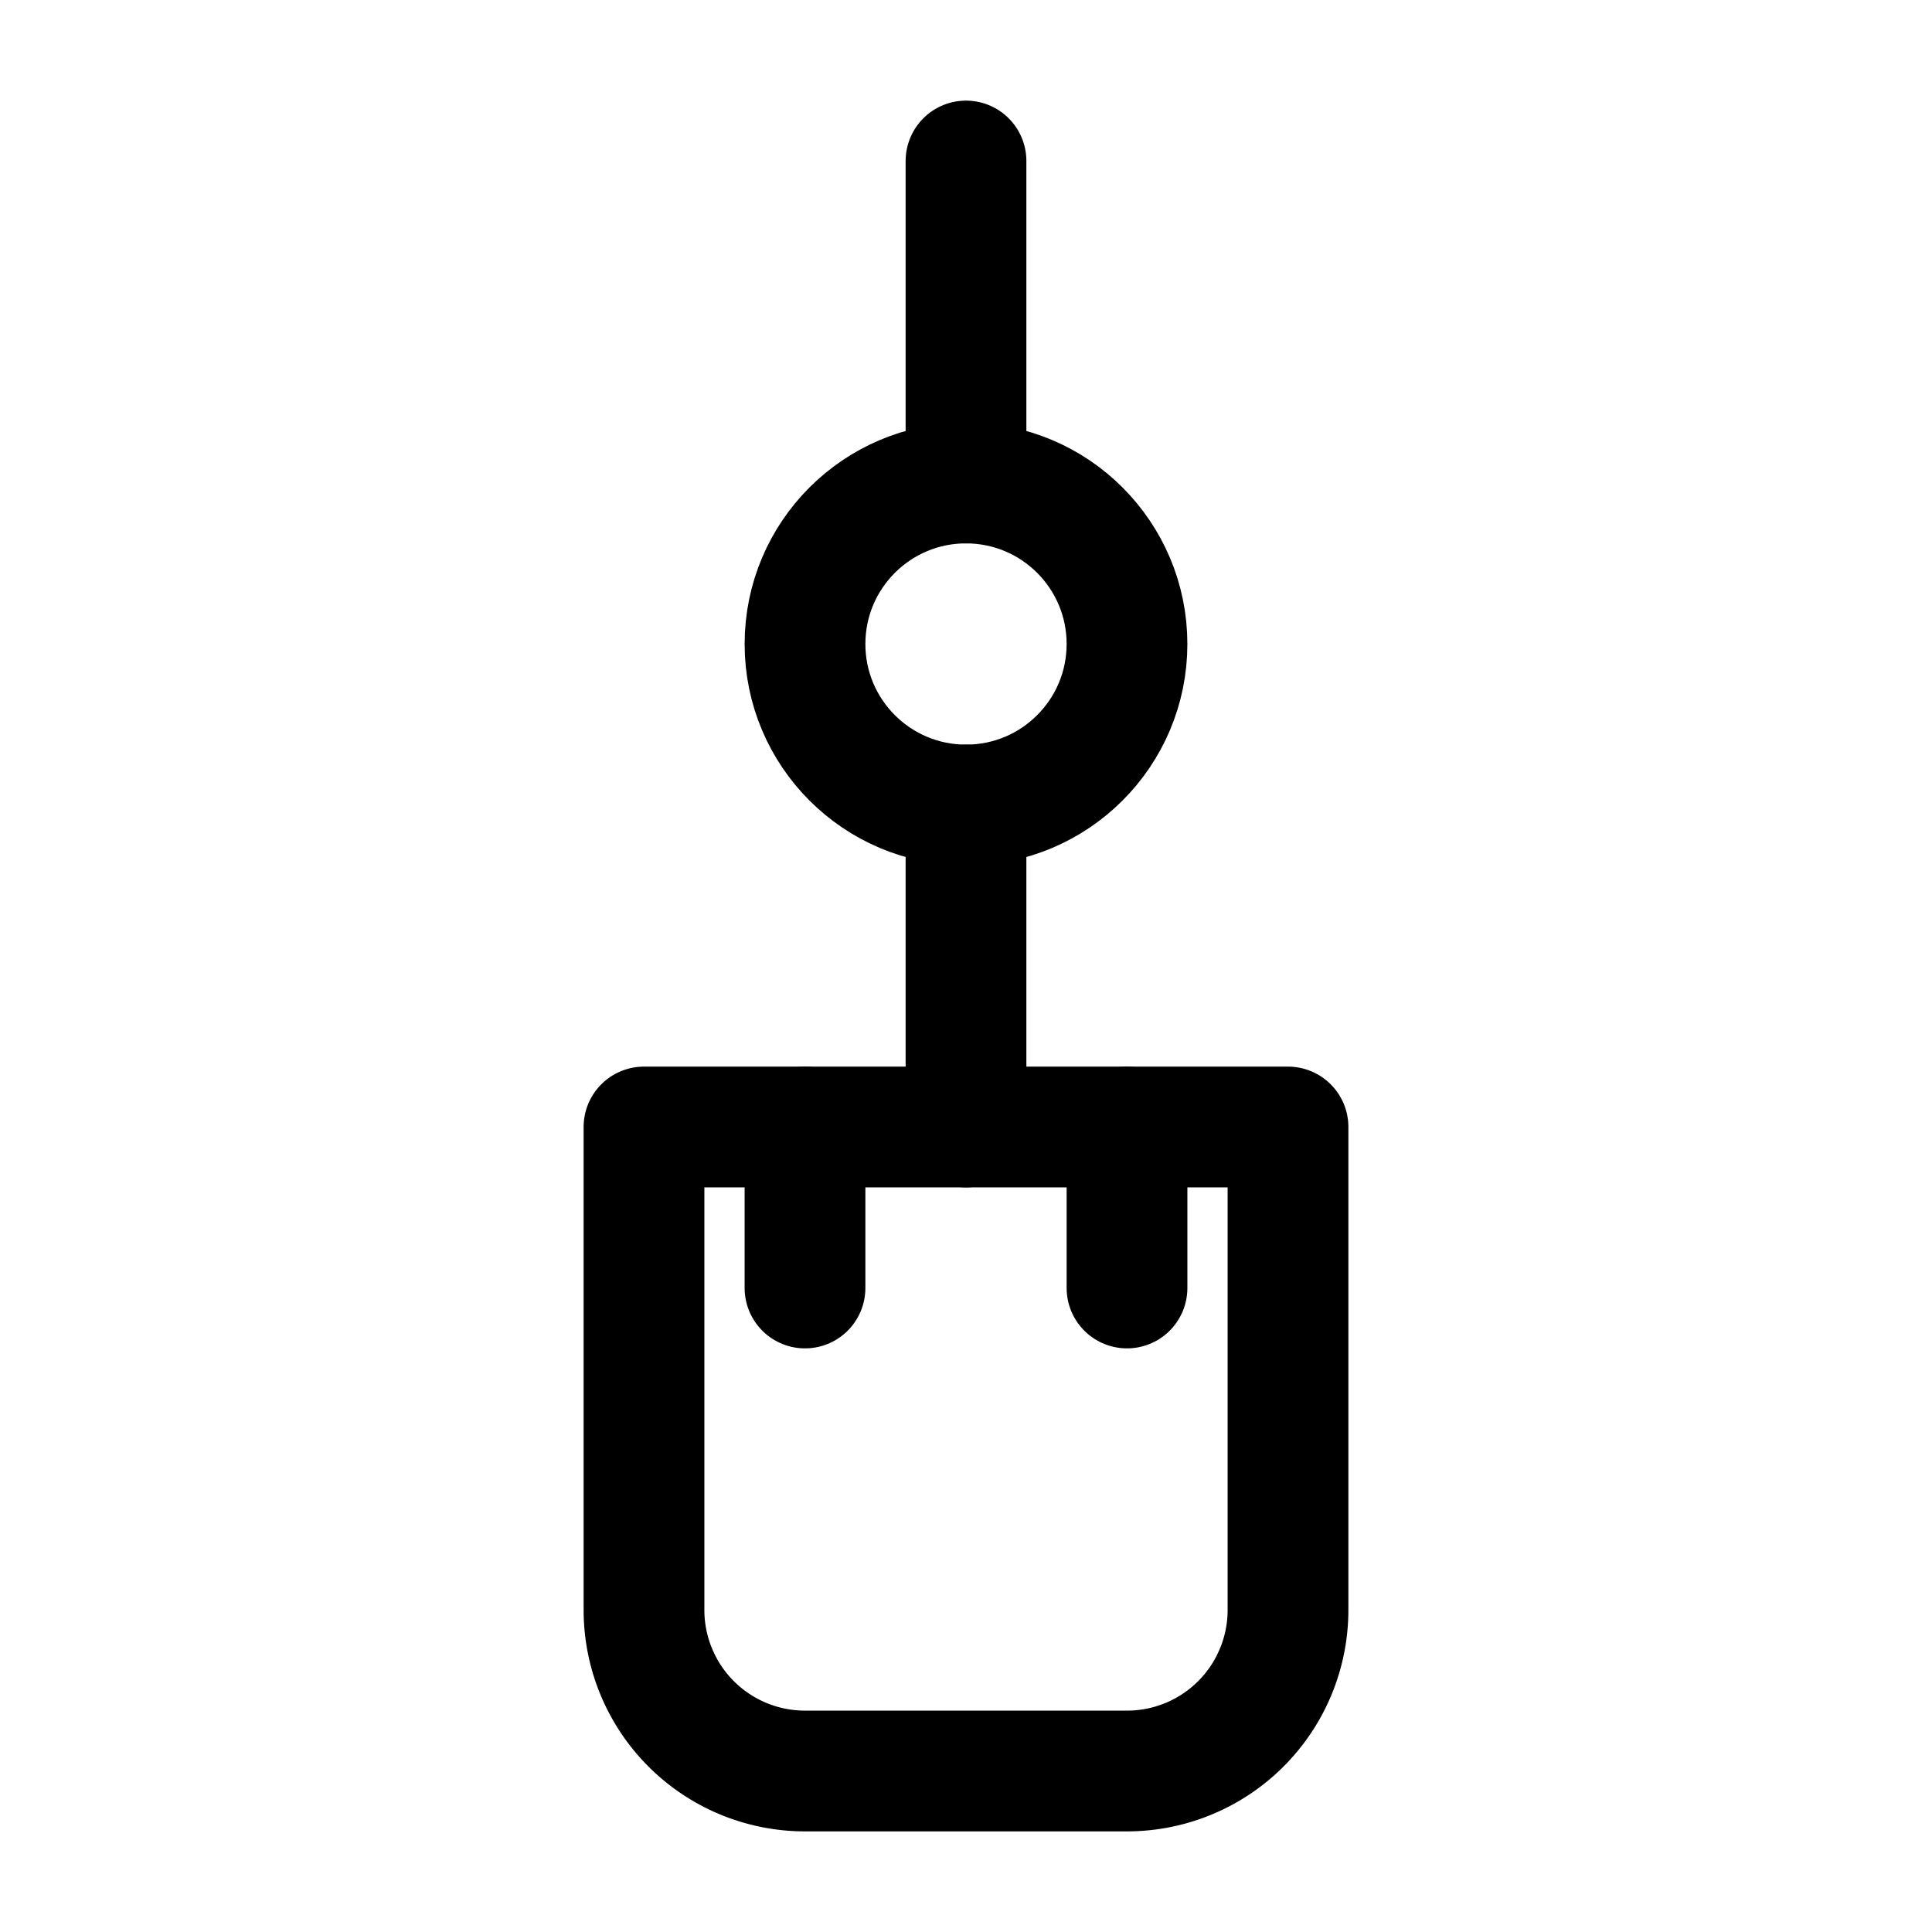 <svg xmlns="http://www.w3.org/2000/svg" viewBox="0 0 24 24" fill="none" stroke="currentColor" stroke-width="1.5" stroke-linecap="round" stroke-linejoin="round">
  <path d="M12 2v4"/>
  <circle cx="12" cy="8" r="2"/>
  <path d="M12 10v4"/>
  <path d="M8 14h8v6a2 2 0 0 1-2 2h-4a2 2 0 0 1-2-2v-6z"/>
  <path d="M10 14v2"/>
  <path d="M14 14v2"/>
</svg>
